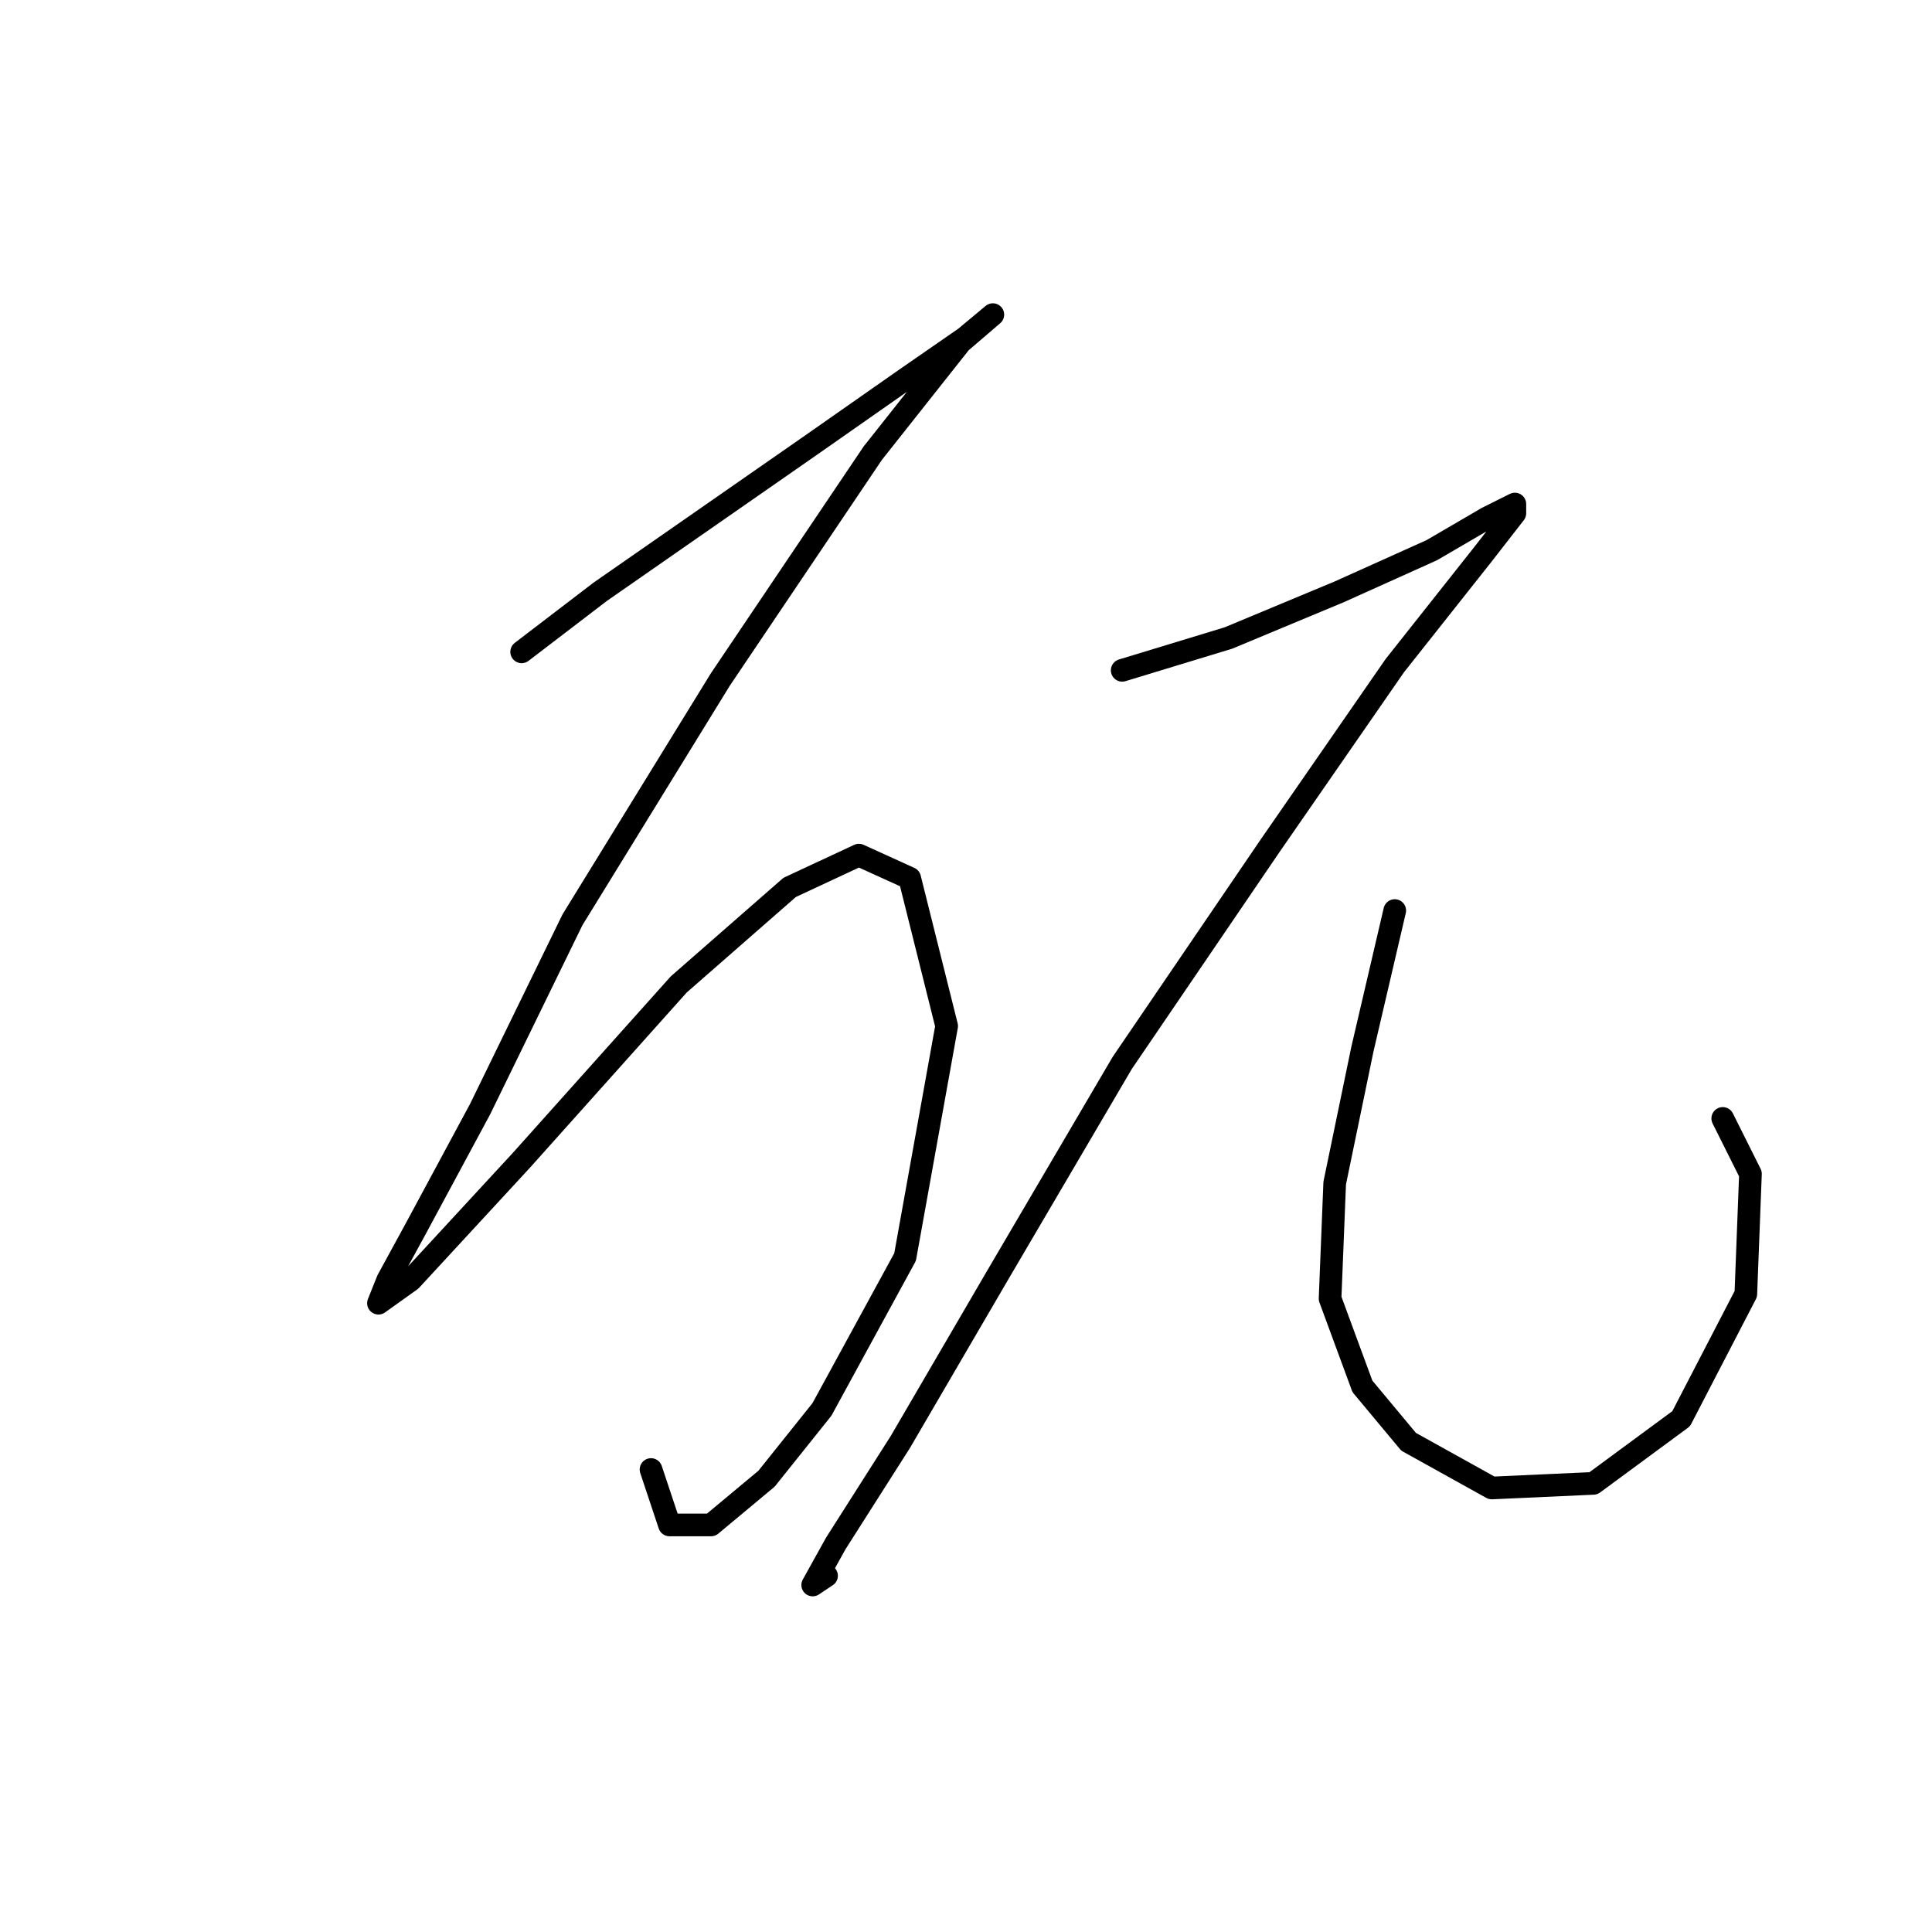 <?xml version="1.0" standalone="no"?>
    <svg width="256" height="256" xmlns="http://www.w3.org/2000/svg" version="1.1">
    <polyline stroke="black" stroke-width="3" stroke-linecap="round" fill="transparent" stroke-linejoin="round" points="69.122 86.374 79.528 78.416 107.686 58.829 119.928 50.259 127.885 44.75 131.558 41.689 131.558 41.689 127.273 45.362 115.643 60.053 95.443 90.046 75.856 121.876 63.613 146.973 55.044 162.888 51.371 169.621 50.147 172.682 54.432 169.621 69.122 153.706 89.934 130.446 104.625 117.591 113.807 113.307 120.54 116.367 125.437 135.955 119.928 166.561 108.91 186.76 101.564 195.942 94.219 202.063 88.71 202.063 86.262 194.718 86.262 194.718 " />
        <polyline stroke="black" stroke-width="3" stroke-linecap="round" fill="transparent" stroke-linejoin="round" points="148.697 88.822 162.776 84.537 177.466 78.416 189.709 72.907 197.054 68.622 200.727 66.786 200.727 68.01 196.442 73.519 184.812 88.21 168.285 112.082 148.697 140.852 132.17 169.009 119.316 191.045 110.746 204.512 107.686 210.021 109.522 208.796 109.522 208.796 " />
        <polyline stroke="black" stroke-width="3" stroke-linecap="round" fill="transparent" stroke-linejoin="round" points="184.812 120.652 180.527 139.015 176.854 156.767 176.242 172.07 180.527 183.7 186.648 191.045 197.666 197.166 211.133 196.554 222.763 187.985 231.332 171.457 231.945 155.543 228.272 148.197 228.272 148.197 " />
        </svg>